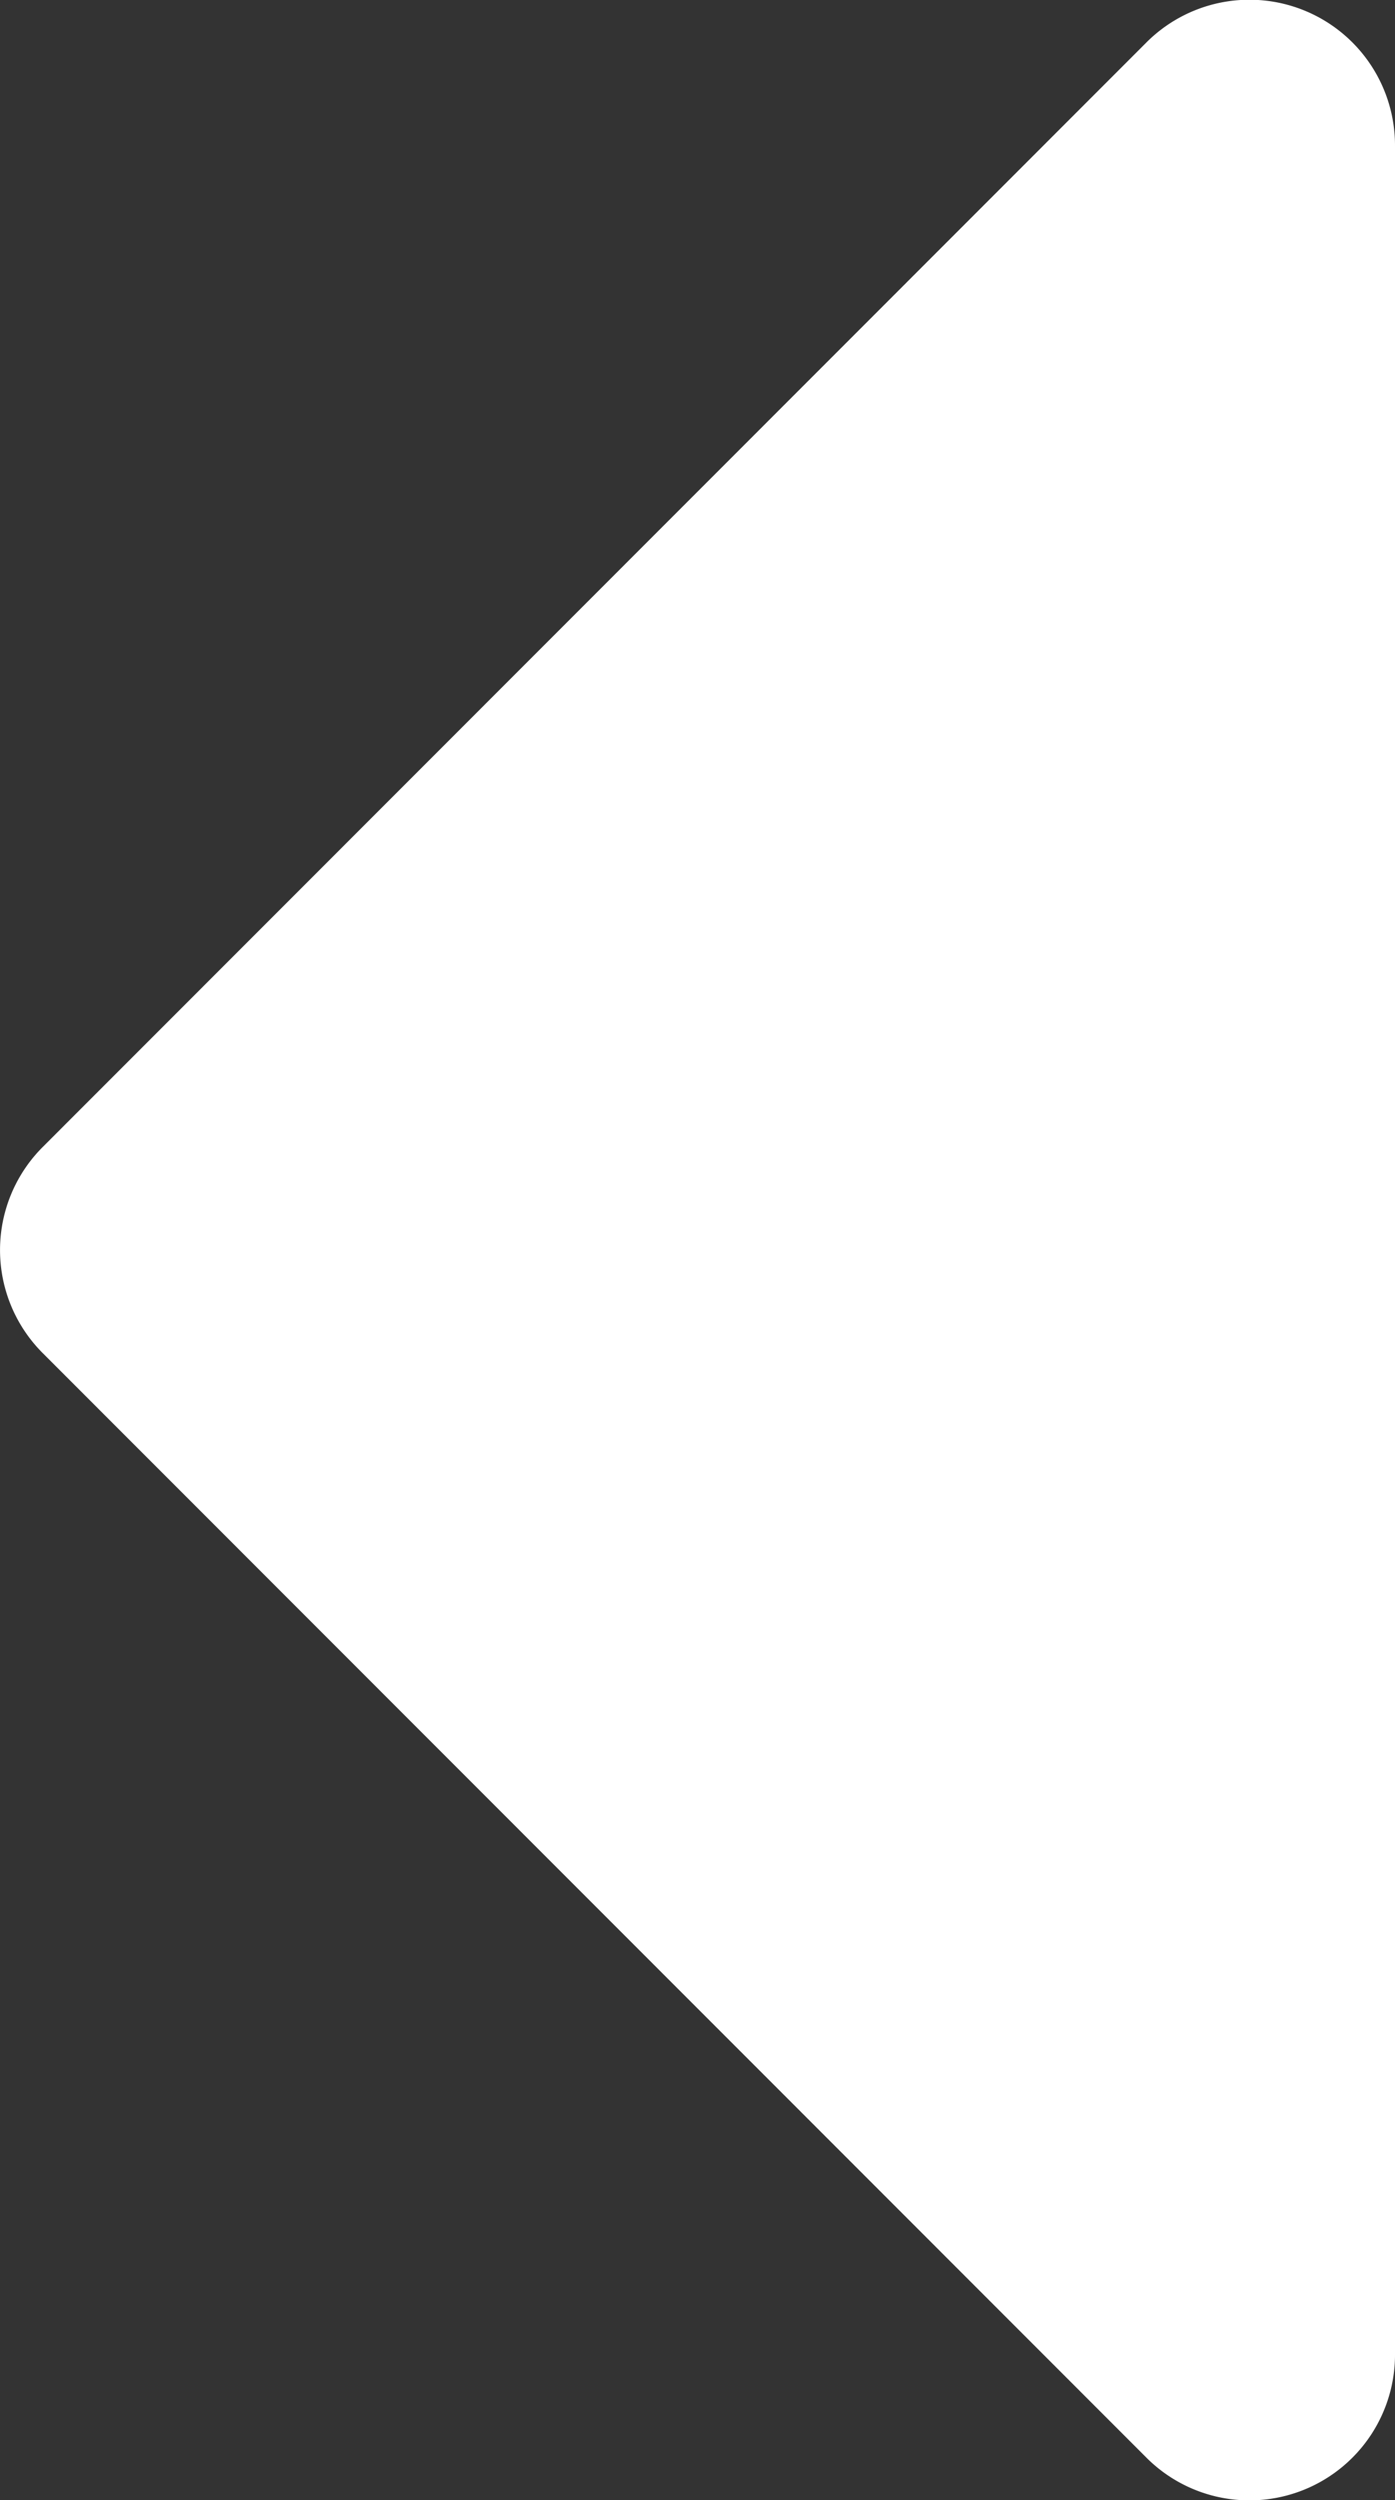 <svg id="Слой_1" data-name="Слой 1" xmlns="http://www.w3.org/2000/svg" viewBox="0 0 47.91 85.82"><rect x="0" y="0" width="47.91" height="85.82" fill="#333333" stroke="none"/><defs><style>.cls-1{fill:#fff;}</style></defs><path class="cls-1" d="M47.91,5V80.8a5,5,0,0,1-8.56,3.54L1.47,46.45a5,5,0,0,1,0-7.08L39.35,1.48A5,5,0,0,1,47.91,5Z"/></svg>